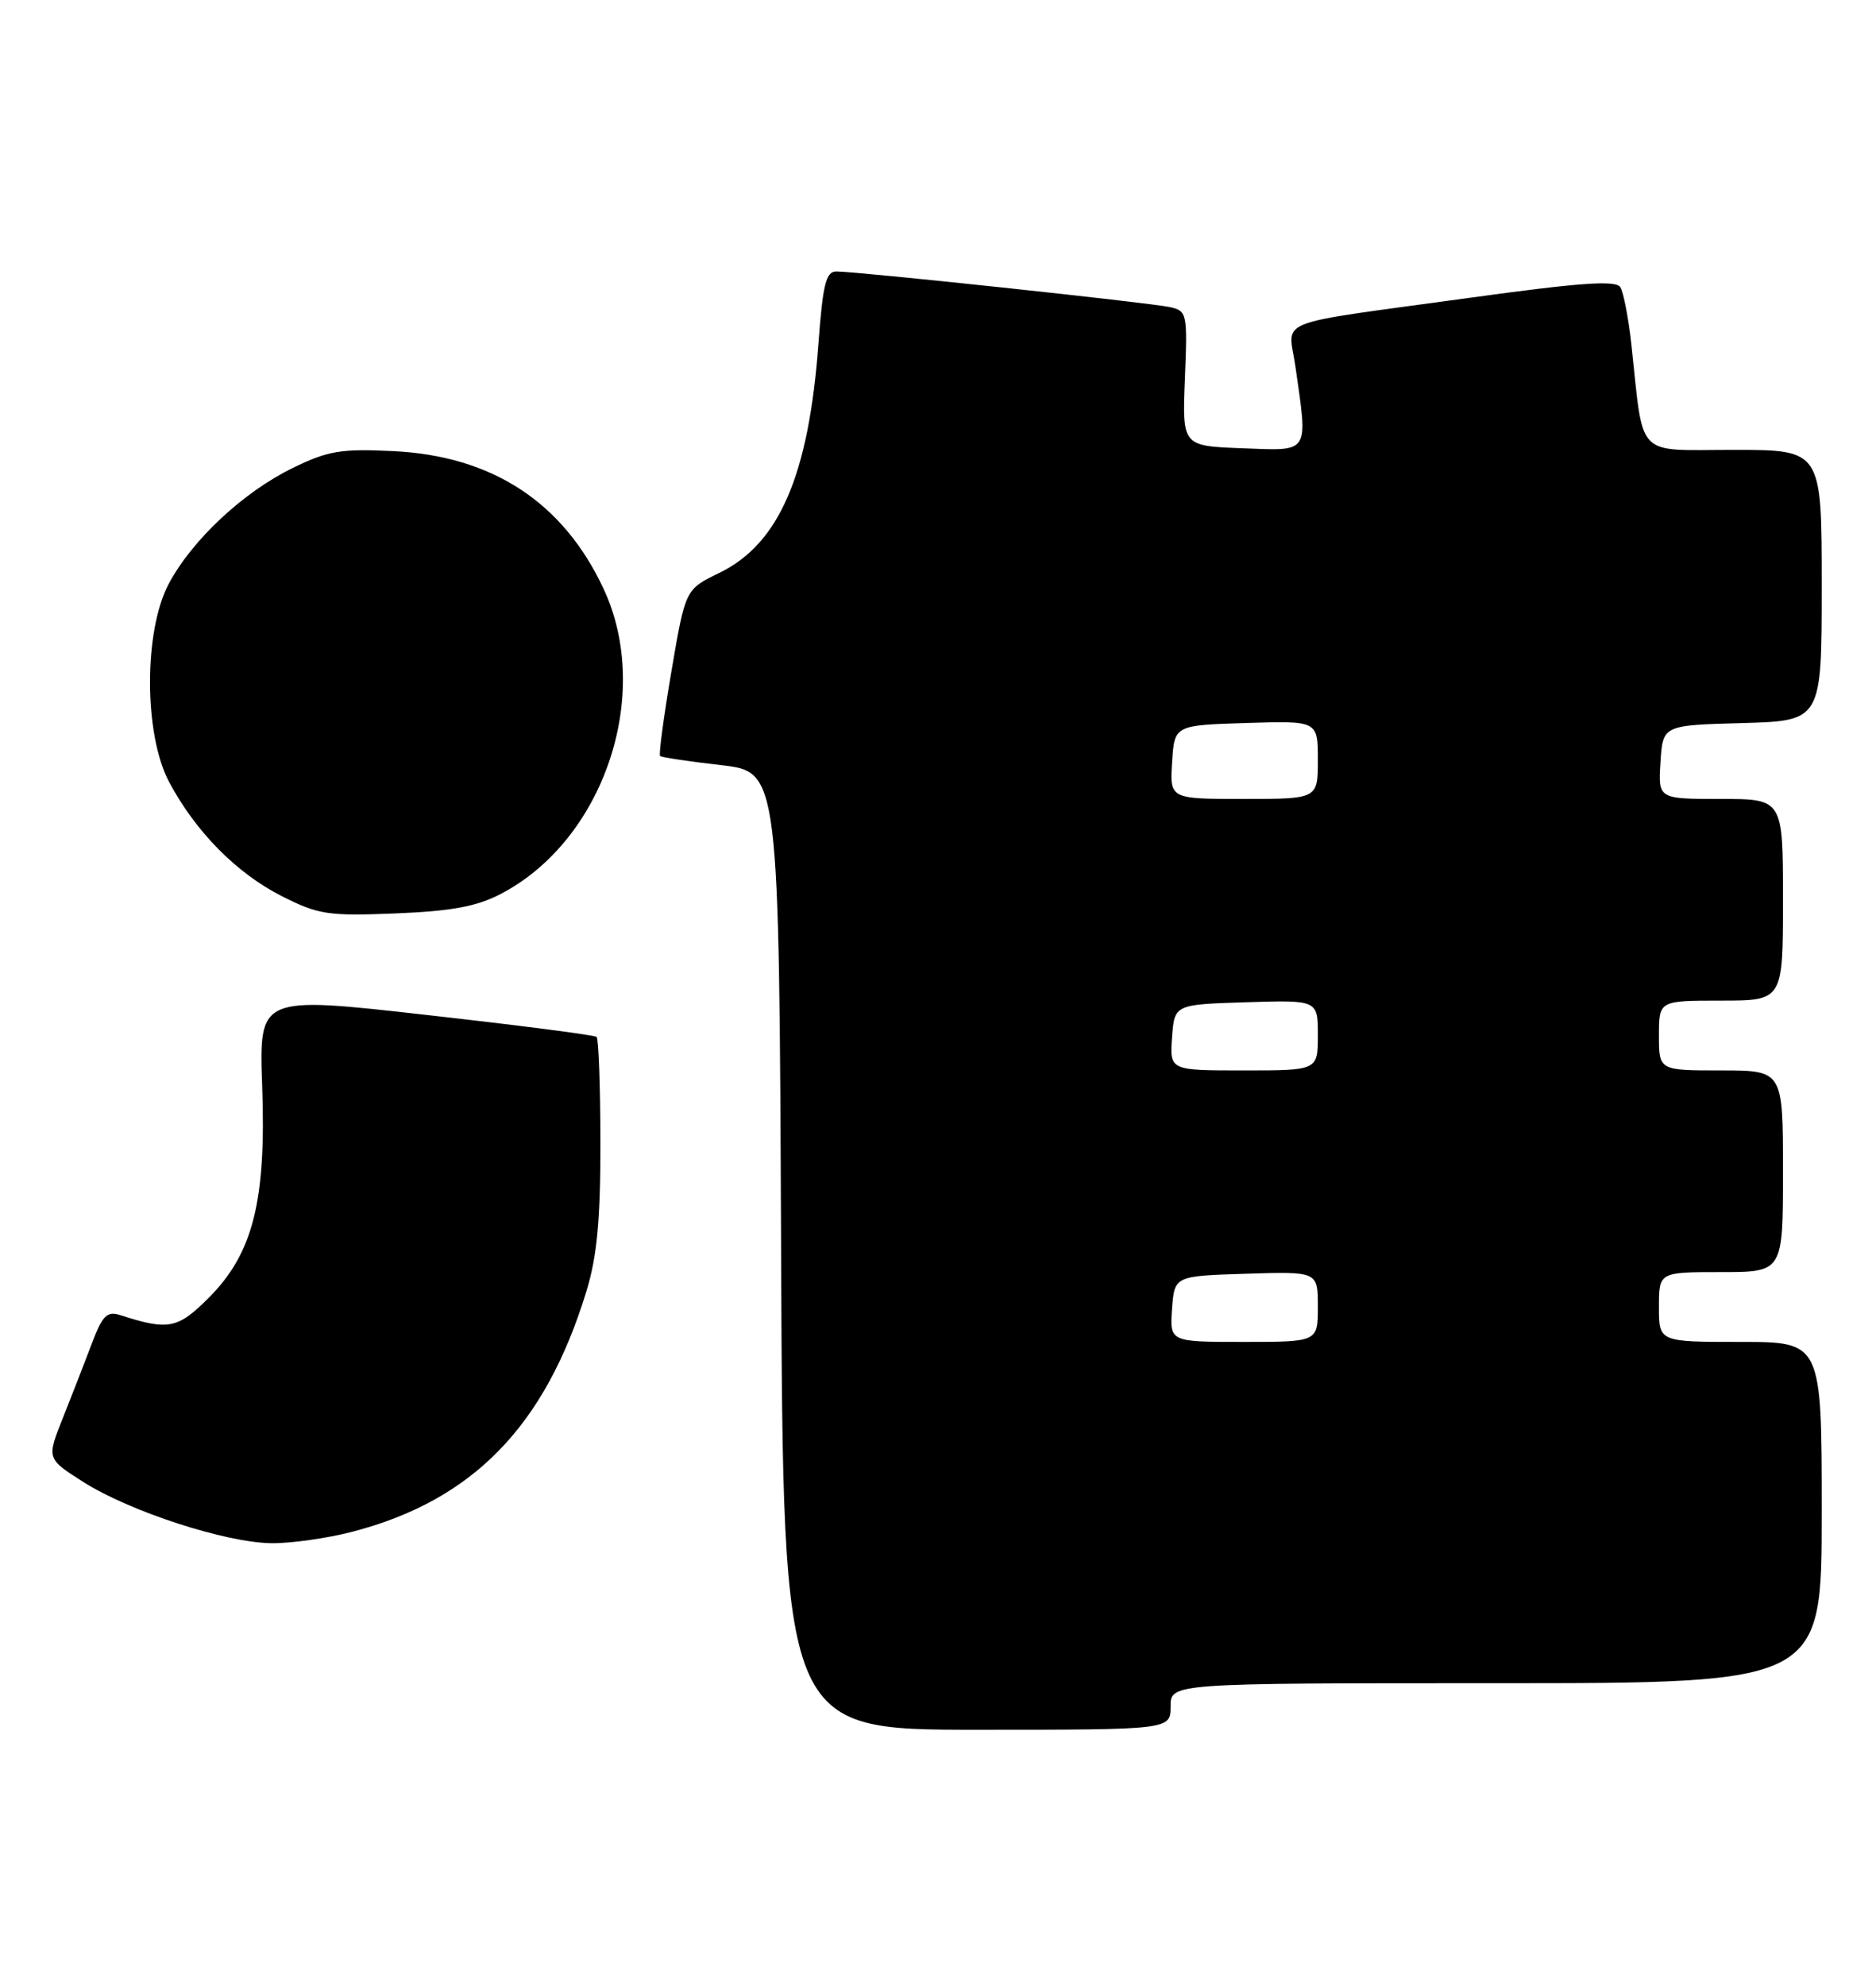 <?xml version="1.0" encoding="UTF-8" standalone="no"?>
<!DOCTYPE svg PUBLIC "-//W3C//DTD SVG 1.1//EN" "http://www.w3.org/Graphics/SVG/1.1/DTD/svg11.dtd" >
<svg xmlns="http://www.w3.org/2000/svg" xmlns:xlink="http://www.w3.org/1999/xlink" version="1.1" viewBox="0 0 242 256">
 <g >
 <path fill="currentColor"
d=" M 151.00 220.00 C 151.00 217.00 151.00 217.00 193.00 217.00 C 235.00 217.00 235.00 217.00 235.00 195.00 C 235.00 173.00 235.00 173.00 224.50 173.00 C 214.00 173.00 214.00 173.00 214.00 168.50 C 214.00 164.00 214.00 164.00 222.00 164.00 C 230.00 164.00 230.00 164.00 230.00 151.00 C 230.00 138.00 230.00 138.00 222.00 138.00 C 214.00 138.00 214.00 138.00 214.00 133.50 C 214.00 129.00 214.00 129.00 222.00 129.00 C 230.00 129.00 230.00 129.00 230.00 116.00 C 230.00 103.00 230.00 103.00 221.95 103.00 C 213.89 103.00 213.89 103.00 214.20 98.25 C 214.50 93.50 214.50 93.50 224.75 93.22 C 235.00 92.93 235.00 92.93 235.00 75.47 C 235.00 58.00 235.00 58.00 223.63 58.00 C 210.80 58.00 212.07 59.31 210.44 44.37 C 210.07 41.00 209.43 37.70 209.02 37.03 C 208.45 36.10 203.90 36.42 189.39 38.42 C 163.66 41.96 166.21 40.96 167.10 47.22 C 168.73 58.63 169.06 58.12 160.25 57.79 C 152.50 57.50 152.50 57.50 152.85 48.79 C 153.19 40.34 153.13 40.07 150.85 39.58 C 148.29 39.02 110.51 34.99 107.88 35.00 C 106.55 35.00 106.14 36.67 105.58 44.25 C 104.33 61.29 100.51 70.12 92.77 73.87 C 88.41 75.98 88.41 75.98 86.61 86.56 C 85.62 92.38 84.96 97.28 85.15 97.46 C 85.34 97.64 88.88 98.17 93.00 98.64 C 100.50 99.50 100.50 99.50 100.76 161.25 C 101.02 223.00 101.02 223.00 126.01 223.00 C 151.00 223.00 151.00 223.00 151.00 220.00 Z  M 45.47 197.47 C 61.01 193.42 70.33 183.85 75.65 166.46 C 77.02 161.96 77.46 157.27 77.45 147.30 C 77.44 140.04 77.22 133.91 76.96 133.68 C 76.71 133.44 66.80 132.17 54.95 130.84 C 33.41 128.41 33.41 128.41 33.82 140.05 C 34.35 154.84 32.64 161.60 26.92 167.32 C 22.92 171.32 21.73 171.55 15.49 169.54 C 13.81 169.00 13.20 169.61 11.85 173.20 C 10.96 175.56 9.28 179.87 8.12 182.78 C 6.01 188.05 6.01 188.05 10.75 191.06 C 16.76 194.87 29.13 198.89 35.04 198.95 C 37.54 198.98 42.23 198.31 45.47 197.47 Z  M 64.59 115.25 C 77.89 108.33 84.23 89.56 77.87 75.93 C 72.67 64.77 63.51 58.77 50.73 58.16 C 43.97 57.83 42.28 58.12 37.73 60.35 C 31.36 63.46 24.77 69.62 21.76 75.28 C 18.53 81.38 18.55 94.66 21.81 100.80 C 25.21 107.20 30.50 112.56 36.31 115.51 C 41.06 117.92 42.31 118.11 51.00 117.76 C 58.21 117.47 61.49 116.87 64.59 115.25 Z  M 151.19 168.75 C 151.50 164.50 151.50 164.50 160.75 164.21 C 170.00 163.92 170.00 163.92 170.00 168.46 C 170.00 173.00 170.00 173.00 160.44 173.00 C 150.89 173.00 150.89 173.00 151.19 168.75 Z  M 151.19 133.75 C 151.50 129.50 151.50 129.50 160.75 129.21 C 170.00 128.92 170.00 128.92 170.00 133.46 C 170.00 138.00 170.00 138.00 160.44 138.00 C 150.89 138.00 150.89 138.00 151.19 133.75 Z  M 151.20 98.25 C 151.50 93.50 151.50 93.50 160.75 93.21 C 170.00 92.92 170.00 92.92 170.00 97.96 C 170.00 103.00 170.00 103.00 160.45 103.00 C 150.89 103.00 150.89 103.00 151.20 98.25 Z "/>
</g>
</svg>